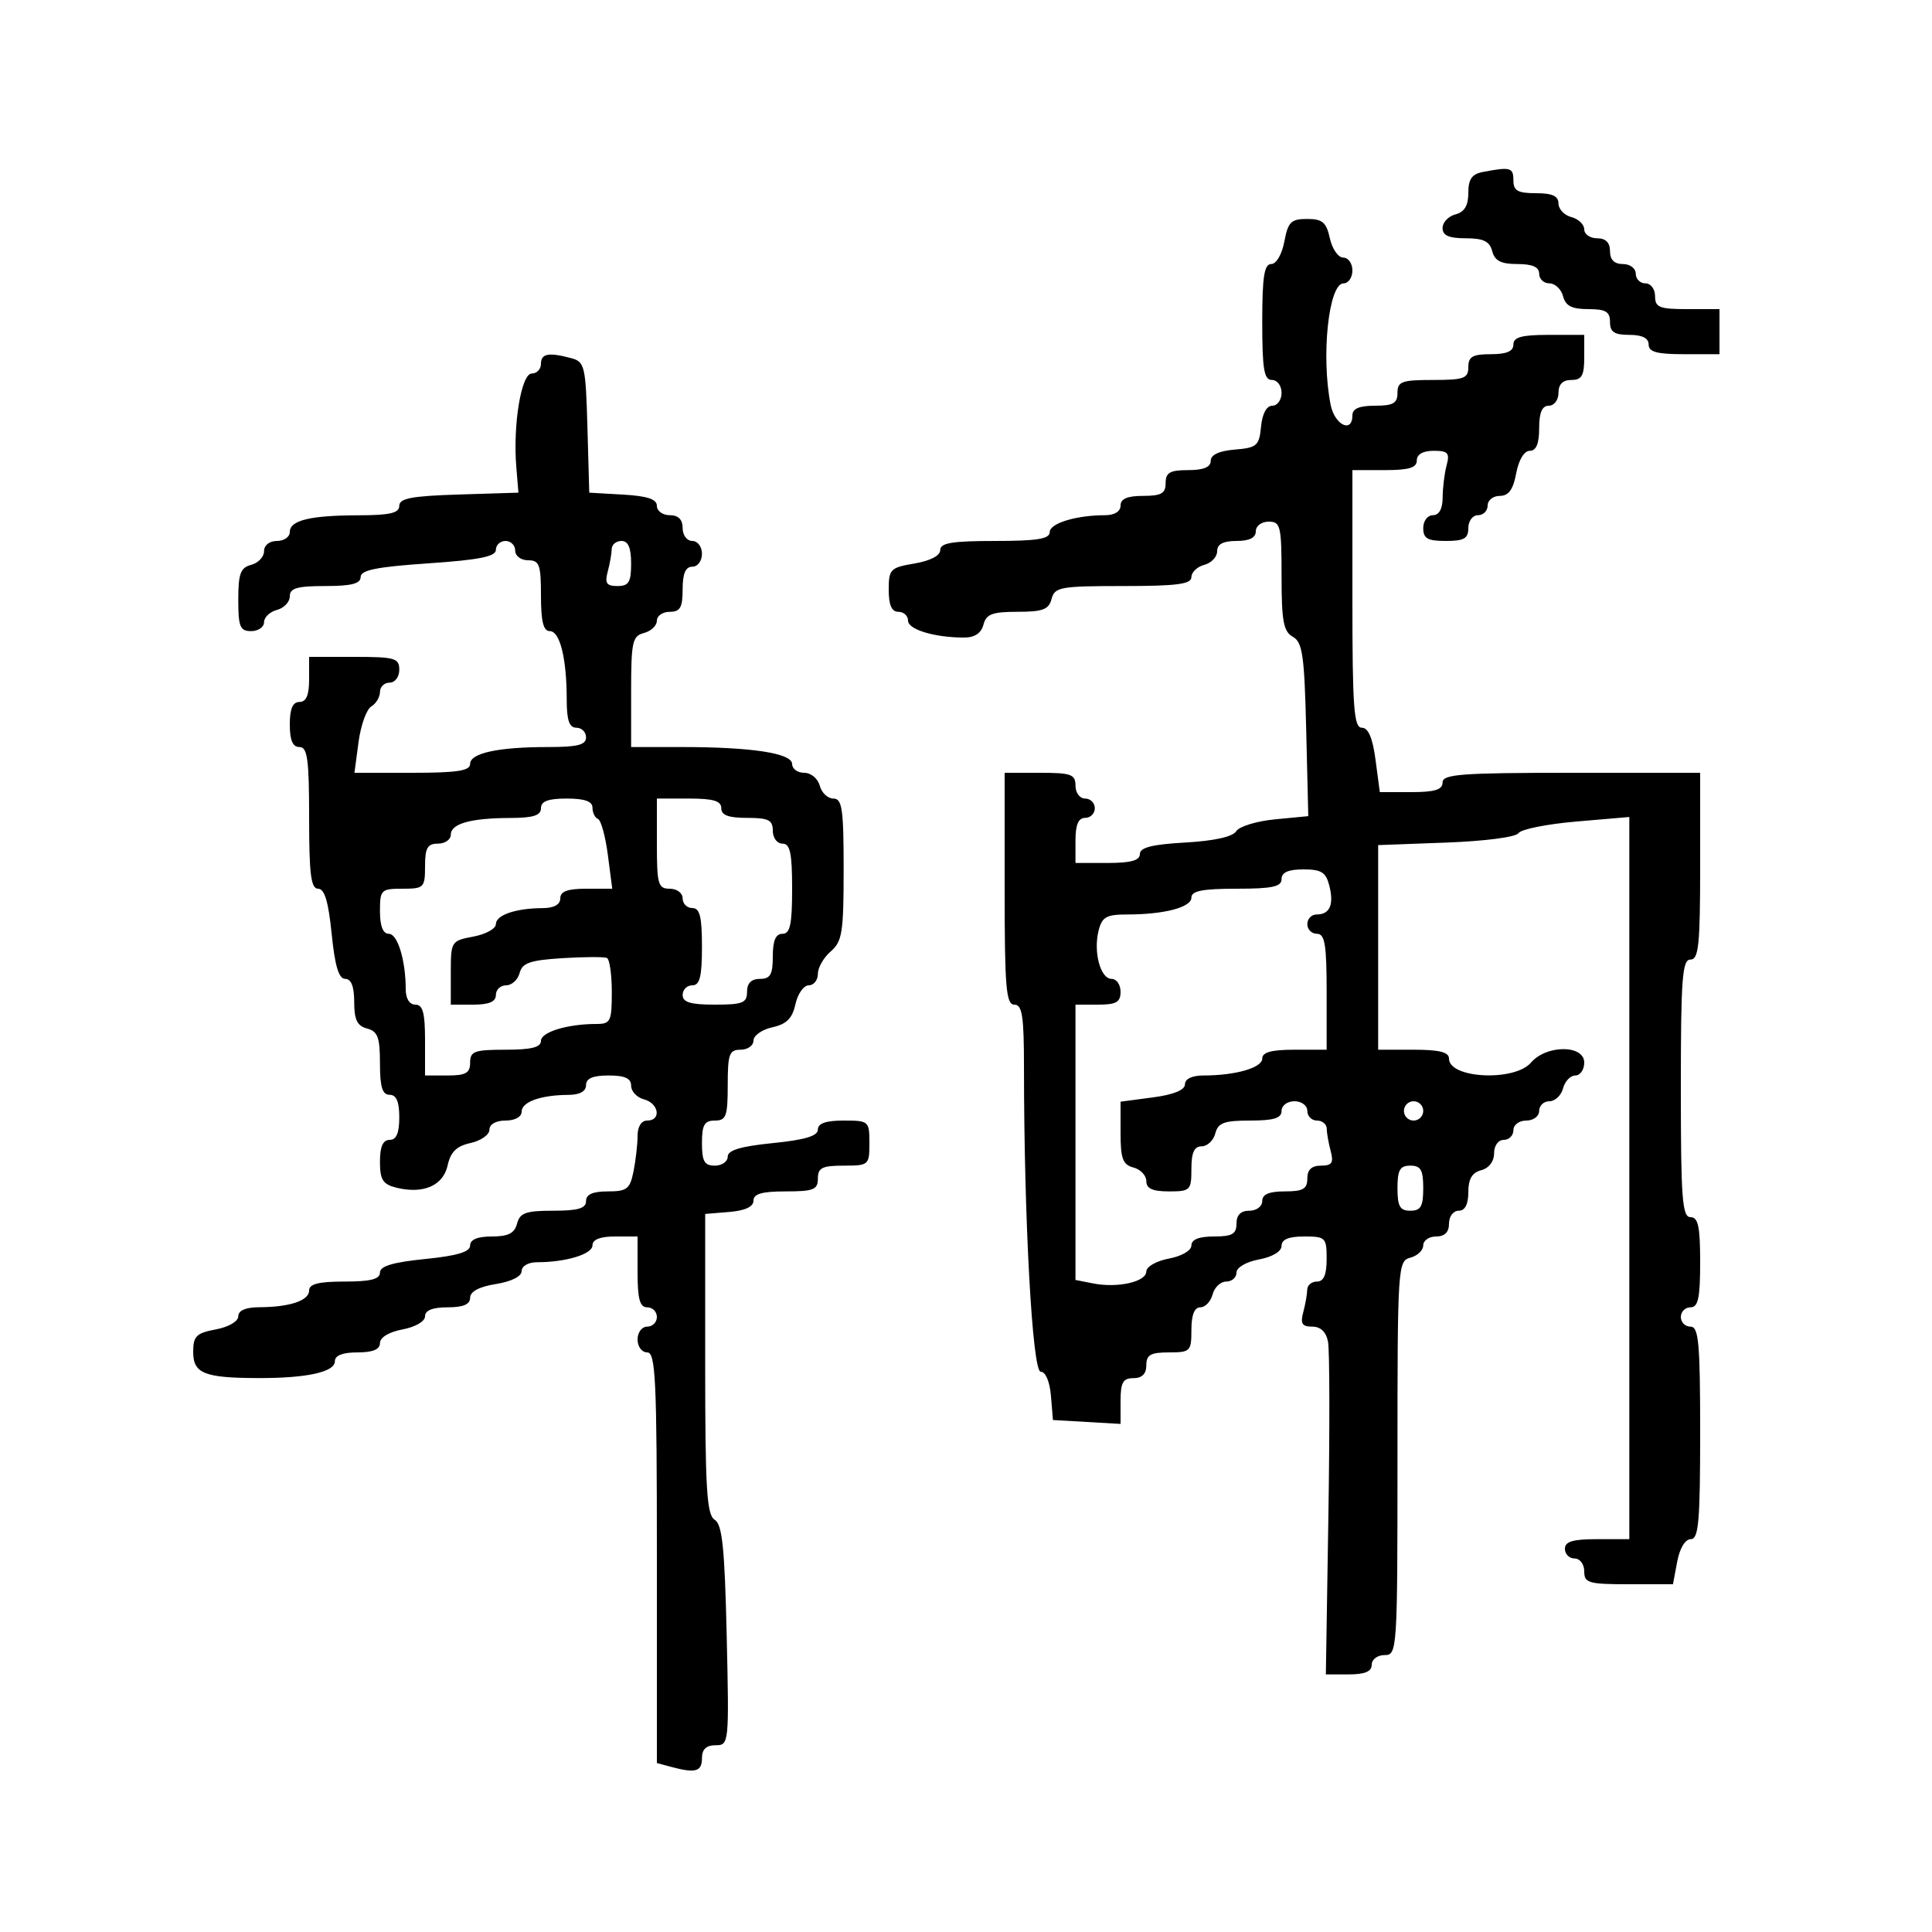 <svg xmlns="http://www.w3.org/2000/svg" width="300" height="300" viewBox="0 0 300 300" version="1.1">
	<path d="M 230.250 26.706 C 228.552 27.033, 228 27.830, 228 29.953 C 228 31.926, 227.402 32.923, 226 33.290 C 224.900 33.577, 224 34.530, 224 35.406 C 224 36.569, 224.972 37, 227.594 37 C 230.346 37, 231.310 37.468, 231.710 39 C 232.103 40.503, 233.074 41, 235.617 41 C 237.957 41, 239 41.462, 239 42.500 C 239 43.325, 239.717 44, 240.594 44 C 241.470 44, 242.423 44.900, 242.710 46 C 243.103 47.503, 244.074 48, 246.617 48 C 249.333 48, 250 48.394, 250 50 C 250 51.556, 250.667 52, 253 52 C 255 52, 256 52.500, 256 53.500 C 256 54.652, 257.278 55, 261.500 55 L 267 55 267 51.500 L 267 48 262 48 C 257.667 48, 257 47.733, 257 46 C 257 44.889, 256.333 44, 255.500 44 C 254.675 44, 254 43.325, 254 42.500 C 254 41.667, 253.111 41, 252 41 C 250.667 41, 250 40.333, 250 39 C 250 37.667, 249.333 37, 248 37 C 246.900 37, 246 36.377, 246 35.617 C 246 34.856, 245.100 33.998, 244 33.710 C 242.900 33.423, 242 32.470, 242 31.594 C 242 30.439, 241.036 30, 238.500 30 C 235.667 30, 235 29.619, 235 28 C 235 26.009, 234.531 25.881, 230.250 26.706 M 199.434 37.500 C 199.058 39.505, 198.184 41, 197.389 41 C 196.307 41, 196 42.987, 196 50 C 196 57.333, 196.278 59, 197.500 59 C 198.333 59, 199 59.889, 199 61 C 199 62.100, 198.354 63, 197.563 63 C 196.673 63, 196.007 64.237, 195.813 66.250 C 195.527 69.217, 195.174 69.527, 191.750 69.810 C 189.297 70.013, 188 70.619, 188 71.560 C 188 72.539, 186.879 73, 184.500 73 C 181.667 73, 181 73.381, 181 75 C 181 76.619, 180.333 77, 177.500 77 C 175.056 77, 174 77.452, 174 78.500 C 174 79.412, 173.069 80, 171.625 80 C 167.120 80, 163 81.254, 163 82.625 C 163 83.684, 161.045 84, 154.500 84 C 147.846 84, 146 84.307, 146 85.412 C 146 86.280, 144.459 87.085, 142 87.500 C 138.247 88.134, 138 88.386, 138 91.588 C 138 93.954, 138.460 95, 139.500 95 C 140.325 95, 141 95.619, 141 96.375 C 141 97.757, 145.127 99, 149.719 99 C 151.346 99, 152.365 98.319, 152.710 97 C 153.141 95.353, 154.074 95, 158 95 C 161.926 95, 162.859 94.647, 163.290 93 C 163.771 91.159, 164.654 91, 174.406 91 C 182.759 91, 185 90.707, 185 89.617 C 185 88.856, 185.900 87.998, 187 87.710 C 188.100 87.423, 189 86.470, 189 85.594 C 189 84.490, 189.922 84, 192 84 C 194 84, 195 83.500, 195 82.500 C 195 81.667, 195.889 81, 197 81 C 198.842 81, 199 81.667, 199 89.450 C 199 96.459, 199.299 98.067, 200.750 98.878 C 202.254 99.718, 202.546 101.744, 202.825 113.293 L 203.150 126.731 197.968 127.229 C 195.119 127.503, 192.411 128.335, 191.952 129.077 C 191.422 129.934, 188.538 130.574, 184.059 130.827 C 178.898 131.118, 177 131.599, 177 132.613 C 177 133.611, 175.597 134, 172 134 L 167 134 167 130.500 C 167 128.056, 167.452 127, 168.500 127 C 169.325 127, 170 126.325, 170 125.500 C 170 124.675, 169.325 124, 168.500 124 C 167.667 124, 167 123.111, 167 122 C 167 120.242, 166.333 120, 161.500 120 L 156 120 156 138 C 156 153.333, 156.222 156, 157.500 156 C 158.731 156, 159.001 157.751, 159.003 165.750 C 159.010 189.450, 160.303 213, 161.598 213 C 162.357 213, 163.006 214.529, 163.190 216.750 L 163.500 220.500 168.750 220.802 L 174 221.105 174 217.552 C 174 214.667, 174.375 214, 176 214 C 177.333 214, 178 213.333, 178 212 C 178 210.381, 178.667 210, 181.500 210 C 184.833 210, 185 209.833, 185 206.500 C 185 204.187, 185.469 203, 186.383 203 C 187.144 203, 188.002 202.100, 188.290 201 C 188.577 199.900, 189.530 199, 190.406 199 C 191.283 199, 192 198.375, 192 197.611 C 192 196.816, 193.495 195.942, 195.500 195.566 C 197.595 195.173, 199 194.325, 199 193.455 C 199 192.459, 200.104 192, 202.500 192 C 205.833 192, 206 192.167, 206 195.500 C 206 197.944, 205.548 199, 204.500 199 C 203.675 199, 202.994 199.563, 202.986 200.250 C 202.979 200.938, 202.701 202.512, 202.370 203.750 C 201.892 205.534, 202.181 206, 203.767 206 C 205.073 206, 205.923 206.817, 206.217 208.355 C 206.465 209.651, 206.490 221.801, 206.272 235.355 L 205.878 260 209.439 260 C 211.938 260, 213 259.553, 213 258.500 C 213 257.667, 213.889 257, 215 257 C 216.956 257, 217 256.333, 217 226.406 C 217 196.654, 217.055 195.798, 219 195.290 C 220.100 195.002, 221 194.144, 221 193.383 C 221 192.623, 221.900 192, 223 192 C 224.333 192, 225 191.333, 225 190 C 225 188.889, 225.667 188, 226.500 188 C 227.487 188, 228 187.013, 228 185.117 C 228 183.074, 228.583 182.081, 230 181.710 C 231.197 181.397, 232 180.346, 232 179.094 C 232 177.899, 232.644 177, 233.500 177 C 234.325 177, 235 176.325, 235 175.500 C 235 174.667, 235.889 174, 237 174 C 238.111 174, 239 173.333, 239 172.500 C 239 171.675, 239.717 171, 240.594 171 C 241.470 171, 242.423 170.100, 242.710 169 C 242.998 167.900, 243.856 167, 244.617 167 C 245.377 167, 246 166.100, 246 165 C 246 162.209, 240.122 162.209, 237.732 165 C 235.188 167.972, 225 167.478, 225 164.383 C 225 163.373, 223.516 163, 219.500 163 L 214 163 214 147.113 L 214 131.227 224.553 130.836 C 230.607 130.612, 235.404 129.983, 235.803 129.362 C 236.186 128.765, 240.213 127.959, 244.750 127.570 L 253 126.863 253 182.931 L 253 239 248 239 C 244.222 239, 243 239.367, 243 240.500 C 243 241.325, 243.675 242, 244.500 242 C 245.333 242, 246 242.889, 246 244 C 246 245.806, 246.667 246, 252.889 246 L 259.777 246 260.434 242.500 C 260.827 240.405, 261.675 239, 262.545 239 C 263.759 239, 264 236.272, 264 222.500 C 264 208.500, 263.773 206, 262.500 206 C 261.675 206, 261 205.325, 261 204.500 C 261 203.675, 261.675 203, 262.500 203 C 263.690 203, 264 201.556, 264 196 C 264 190.444, 263.690 189, 262.500 189 C 261.217 189, 261 186.111, 261 169 C 261 151.889, 261.217 149, 262.500 149 C 263.764 149, 264 146.722, 264 134.500 L 264 120 244 120 C 226.889 120, 224 120.217, 224 121.500 C 224 122.628, 222.792 123, 219.129 123 L 214.258 123 213.594 118 C 213.140 114.576, 212.469 113, 211.466 113 C 210.227 113, 210 109.902, 210 93 L 210 73 215 73 C 218.778 73, 220 72.633, 220 71.500 C 220 70.549, 220.957 70, 222.617 70 C 224.842 70, 225.143 70.336, 224.630 72.250 C 224.299 73.487, 224.021 75.737, 224.014 77.250 C 224.005 79.022, 223.466 80, 222.500 80 C 221.667 80, 221 80.889, 221 82 C 221 83.619, 221.667 84, 224.500 84 C 227.333 84, 228 83.619, 228 82 C 228 80.889, 228.667 80, 229.500 80 C 230.325 80, 231 79.325, 231 78.500 C 231 77.675, 231.850 77, 232.889 77 C 234.255 77, 234.959 76.033, 235.434 73.500 C 235.827 71.405, 236.675 70, 237.545 70 C 238.541 70, 239 68.896, 239 66.500 C 239 64.056, 239.452 63, 240.500 63 C 241.333 63, 242 62.111, 242 61 C 242 59.667, 242.667 59, 244 59 C 245.619 59, 246 58.333, 246 55.500 L 246 52 240.500 52 C 236.278 52, 235 52.348, 235 53.500 C 235 54.548, 233.944 55, 231.500 55 C 228.667 55, 228 55.381, 228 57 C 228 58.758, 227.333 59, 222.500 59 C 217.667 59, 217 59.242, 217 61 C 217 62.619, 216.333 63, 213.500 63 C 211.056 63, 210 63.452, 210 64.500 C 210 67.327, 207.251 66.003, 206.625 62.875 C 205.112 55.311, 206.311 44, 208.625 44 C 209.381 44, 210 43.100, 210 42 C 210 40.900, 209.361 40, 208.579 40 C 207.798 40, 206.862 38.650, 206.500 37 C 205.954 34.515, 205.347 34, 202.966 34 C 200.472 34, 200.004 34.464, 199.434 37.500 M 84 56.500 C 84 57.325, 83.357 58, 82.572 58 C 80.946 58, 79.631 65.940, 80.171 72.500 L 80.500 76.500 71.250 76.788 C 63.931 77.015, 62 77.380, 62 78.538 C 62 79.663, 60.561 80.003, 55.750 80.014 C 48.135 80.030, 45 80.790, 45 82.617 C 45 83.377, 44.100 84, 43 84 C 41.837 84, 41 84.667, 41 85.594 C 41 86.470, 40.100 87.423, 39 87.710 C 37.344 88.143, 37 89.074, 37 93.117 C 37 97.333, 37.273 98, 39 98 C 40.100 98, 41 97.377, 41 96.617 C 41 95.856, 41.900 94.998, 43 94.710 C 44.100 94.423, 45 93.470, 45 92.594 C 45 91.329, 46.134 91, 50.500 91 C 54.555 91, 56 90.631, 56 89.596 C 56 88.526, 58.493 88.023, 66.500 87.477 C 74.417 86.937, 77 86.422, 77 85.381 C 77 84.621, 77.675 84, 78.500 84 C 79.325 84, 80 84.675, 80 85.500 C 80 86.333, 80.889 87, 82 87 C 83.758 87, 84 87.667, 84 92.500 C 84 96.500, 84.375 98, 85.375 98 C 86.948 98, 88 102.259, 88 108.625 C 88 111.847, 88.395 113, 89.500 113 C 90.325 113, 91 113.675, 91 114.500 C 91 115.663, 89.681 116, 85.125 116 C 77.342 116, 73 116.940, 73 118.625 C 73 119.690, 70.973 120, 64.019 120 L 55.038 120 55.670 115.250 C 56.017 112.638, 56.909 110.140, 57.651 109.700 C 58.393 109.260, 59 108.248, 59 107.450 C 59 106.653, 59.675 106, 60.500 106 C 61.333 106, 62 105.111, 62 104 C 62 102.190, 61.333 102, 55 102 L 48 102 48 105.500 C 48 107.944, 47.548 109, 46.500 109 C 45.452 109, 45 110.056, 45 112.500 C 45 114.944, 45.452 116, 46.500 116 C 47.742 116, 48 117.889, 48 127 C 48 135.756, 48.285 138, 49.399 138 C 50.396 138, 50.998 140.005, 51.500 145 C 52.002 149.995, 52.604 152, 53.601 152 C 54.540 152, 55 153.182, 55 155.594 C 55 158.346, 55.468 159.310, 57 159.710 C 58.656 160.143, 59 161.074, 59 165.117 C 59 168.791, 59.371 170, 60.500 170 C 61.548 170, 62 171.056, 62 173.500 C 62 175.944, 61.548 177, 60.500 177 C 59.462 177, 59 178.044, 59 180.392 C 59 183.175, 59.448 183.896, 61.500 184.411 C 65.695 185.464, 68.814 184.124, 69.506 180.972 C 69.969 178.865, 70.889 177.964, 73.065 177.486 C 74.679 177.131, 76 176.202, 76 175.421 C 76 174.572, 77.007 174, 78.500 174 C 79.962 174, 81 173.426, 81 172.617 C 81 171.101, 83.968 170.035, 88.250 170.014 C 90.022 170.005, 91 169.466, 91 168.500 C 91 167.452, 92.056 167, 94.500 167 C 97.036 167, 98 167.439, 98 168.594 C 98 169.470, 98.900 170.423, 100 170.710 C 102.318 171.316, 102.726 174, 100.500 174 C 99.588 174, 99 174.931, 99 176.375 C 99 177.681, 98.719 180.156, 98.375 181.875 C 97.823 184.634, 97.355 185, 94.375 185 C 92.042 185, 91 185.463, 91 186.500 C 91 187.637, 89.767 188, 85.906 188 C 81.654 188, 80.726 188.330, 80.290 190 C 79.897 191.503, 78.926 192, 76.383 192 C 74.152 192, 73 192.476, 73 193.399 C 73 194.396, 70.995 194.998, 66 195.500 C 61.005 196.002, 59 196.604, 59 197.601 C 59 198.630, 57.545 199, 53.500 199 C 49.484 199, 48 199.373, 48 200.383 C 48 201.959, 45 202.966, 40.250 202.986 C 38.150 202.995, 37 203.491, 37 204.389 C 37 205.184, 35.505 206.058, 33.500 206.434 C 30.476 207.001, 30 207.477, 30 209.929 C 30 213.277, 31.718 213.966, 40.125 213.986 C 47.649 214.005, 52 213.048, 52 211.375 C 52 210.470, 53.197 210, 55.500 210 C 57.896 210, 59 209.541, 59 208.545 C 59 207.675, 60.405 206.827, 62.500 206.434 C 64.505 206.058, 66 205.184, 66 204.389 C 66 203.468, 67.180 203, 69.500 203 C 71.932 203, 73 202.546, 73 201.512 C 73 200.549, 74.412 199.798, 77 199.384 C 79.413 198.998, 81 198.200, 81 197.372 C 81 196.594, 82.029 196, 83.375 196 C 87.880 196, 92 194.746, 92 193.375 C 92 192.470, 93.197 192, 95.500 192 L 99 192 99 197.500 C 99 201.722, 99.348 203, 100.500 203 C 101.325 203, 102 203.675, 102 204.500 C 102 205.325, 101.325 206, 100.500 206 C 99.667 206, 99 206.889, 99 208 C 99 209.111, 99.667 210, 100.500 210 C 101.802 210, 102 214.209, 102 241.883 L 102 273.767 104.250 274.370 C 108.007 275.376, 109 275.090, 109 273 C 109 271.630, 109.667 271, 111.115 271 C 113.202 271, 113.225 270.767, 112.840 253.948 C 112.527 240.305, 112.154 236.713, 110.974 235.985 C 109.743 235.225, 109.500 231.230, 109.500 211.788 L 109.500 188.500 113.250 188.190 C 115.703 187.987, 117 187.381, 117 186.440 C 117 185.379, 118.315 185, 122 185 C 126.333 185, 127 184.733, 127 183 C 127 181.333, 127.667 181, 131 181 C 134.905 181, 135 180.917, 135 177.500 C 135 174.083, 134.905 174, 131 174 C 128.240 174, 127 174.434, 127 175.399 C 127 176.396, 124.995 176.998, 120 177.500 C 115.005 178.002, 113 178.604, 113 179.601 C 113 180.371, 112.100 181, 111 181 C 109.381 181, 109 180.333, 109 177.500 C 109 174.667, 109.381 174, 111 174 C 112.758 174, 113 173.333, 113 168.500 C 113 163.667, 113.242 163, 115 163 C 116.100 163, 117 162.361, 117 161.579 C 117 160.798, 118.321 159.869, 119.935 159.514 C 122.139 159.030, 123.030 158.139, 123.514 155.935 C 123.869 154.321, 124.798 153, 125.579 153 C 126.361 153, 127 152.200, 127 151.222 C 127 150.244, 127.900 148.674, 129 147.732 C 130.775 146.212, 131 144.782, 131 135.010 C 131 125.603, 130.768 124, 129.406 124 C 128.530 124, 127.577 123.100, 127.290 122 C 127 120.893, 125.926 120, 124.883 120 C 123.848 120, 123 119.386, 123 118.636 C 123 116.963, 116.737 116, 105.860 116 L 98 116 98 107.406 C 98 99.654, 98.196 98.762, 100 98.290 C 101.100 98.002, 102 97.144, 102 96.383 C 102 95.623, 102.900 95, 104 95 C 105.619 95, 106 94.333, 106 91.500 C 106 89.056, 106.452 88, 107.500 88 C 108.333 88, 109 87.111, 109 86 C 109 84.889, 108.333 84, 107.500 84 C 106.667 84, 106 83.111, 106 82 C 106 80.667, 105.333 80, 104 80 C 102.900 80, 102 79.349, 102 78.552 C 102 77.511, 100.527 77.020, 96.750 76.802 L 91.500 76.500 91.216 66.358 C 90.950 56.847, 90.795 56.179, 88.716 55.621 C 85.183 54.674, 84 54.894, 84 56.500 M 94.986 85.250 C 94.979 85.938, 94.701 87.513, 94.370 88.750 C 93.883 90.565, 94.176 91, 95.883 91 C 97.636 91, 98 90.398, 98 87.500 C 98 85.056, 97.548 84, 96.500 84 C 95.675 84, 94.994 84.563, 94.986 85.250 M 84 125.500 C 84 126.621, 82.799 127.003, 79.250 127.014 C 73.077 127.031, 70 127.897, 70 129.617 C 70 130.377, 69.100 131, 68 131 C 66.381 131, 66 131.667, 66 134.500 C 66 137.833, 65.833 138, 62.500 138 C 59.167 138, 59 138.167, 59 141.500 C 59 143.803, 59.470 145, 60.375 145 C 61.746 145, 63 149.120, 63 153.625 C 63 155.069, 63.588 156, 64.500 156 C 65.652 156, 66 157.278, 66 161.500 L 66 167 69.500 167 C 72.333 167, 73 166.619, 73 165 C 73 163.242, 73.667 163, 78.500 163 C 82.500 163, 84 162.625, 84 161.625 C 84 160.254, 88.120 159, 92.625 159 C 94.805 159, 95 158.593, 95 154.059 C 95 151.341, 94.662 148.956, 94.250 148.758 C 93.838 148.560, 90.730 148.571, 87.345 148.783 C 82.306 149.098, 81.098 149.516, 80.688 151.084 C 80.413 152.138, 79.470 153, 78.594 153 C 77.717 153, 77 153.675, 77 154.500 C 77 155.548, 75.944 156, 73.500 156 L 70 156 70 151.045 C 70 146.175, 70.059 146.080, 73.500 145.434 C 75.425 145.073, 77 144.205, 77 143.505 C 77 142.089, 80.069 141.034, 84.250 141.014 C 86.022 141.005, 87 140.466, 87 139.500 C 87 138.415, 88.115 138, 91.034 138 L 95.069 138 94.387 132.750 C 94.013 129.863, 93.322 127.350, 92.853 127.167 C 92.384 126.983, 92 126.196, 92 125.417 C 92 124.431, 90.784 124, 88 124 C 85.111 124, 84 124.417, 84 125.500 M 102 131 C 102 137.333, 102.190 138, 104 138 C 105.111 138, 106 138.667, 106 139.500 C 106 140.325, 106.675 141, 107.500 141 C 108.667 141, 109 142.333, 109 147 C 109 151.667, 108.667 153, 107.500 153 C 106.675 153, 106 153.675, 106 154.500 C 106 155.633, 107.222 156, 111 156 C 115.333 156, 116 155.733, 116 154 C 116 152.667, 116.667 152, 118 152 C 119.619 152, 120 151.333, 120 148.500 C 120 146.056, 120.452 145, 121.500 145 C 122.690 145, 123 143.556, 123 138 C 123 132.444, 122.690 131, 121.500 131 C 120.667 131, 120 130.111, 120 129 C 120 127.333, 119.333 127, 116 127 C 113.111 127, 112 126.583, 112 125.500 C 112 124.367, 110.778 124, 107 124 L 102 124 102 131 M 199 136.500 C 199 137.690, 197.556 138, 192 138 C 186.727 138, 185 138.339, 185 139.375 C 185 140.894, 180.779 142, 174.983 142 C 171.800 142, 171.120 142.387, 170.589 144.500 C 169.753 147.831, 170.876 152, 172.608 152 C 173.374 152, 174 152.900, 174 154 C 174 155.619, 173.333 156, 170.500 156 L 167 156 167 177.375 L 167 198.750 169.750 199.292 C 173.555 200.042, 178 199.038, 178 197.429 C 178 196.691, 179.571 195.796, 181.500 195.434 C 183.505 195.058, 185 194.184, 185 193.389 C 185 192.468, 186.180 192, 188.500 192 C 191.333 192, 192 191.619, 192 190 C 192 188.667, 192.667 188, 194 188 C 195.111 188, 196 187.333, 196 186.500 C 196 185.452, 197.056 185, 199.500 185 C 202.333 185, 203 184.619, 203 183 C 203 181.630, 203.667 181, 205.117 181 C 206.824 181, 207.117 180.565, 206.630 178.750 C 206.299 177.512, 206.021 175.938, 206.014 175.250 C 206.006 174.563, 205.325 174, 204.500 174 C 203.675 174, 203 173.325, 203 172.500 C 203 171.667, 202.111 171, 201 171 C 199.889 171, 199 171.667, 199 172.500 C 199 173.629, 197.791 174, 194.117 174 C 190.074 174, 189.143 174.344, 188.710 176 C 188.423 177.100, 187.470 178, 186.594 178 C 185.439 178, 185 178.964, 185 181.500 C 185 184.833, 184.833 185, 181.500 185 C 178.964 185, 178 184.561, 178 183.406 C 178 182.530, 177.100 181.577, 176 181.290 C 174.347 180.857, 174 179.926, 174 175.918 L 174 171.069 179 170.406 C 182.246 169.975, 184 169.261, 184 168.371 C 184 167.528, 185.106 167, 186.875 167 C 191.841 167, 196 165.804, 196 164.375 C 196 163.392, 197.424 163, 201 163 L 206 163 206 154 C 206 146.667, 205.722 145, 204.500 145 C 203.675 145, 203 144.325, 203 143.500 C 203 142.675, 203.648 142, 204.441 142 C 206.489 142, 207.161 140.490, 206.422 137.546 C 205.895 135.444, 205.192 135, 202.392 135 C 200.044 135, 199 135.462, 199 136.500 M 218 172.500 C 218 173.325, 218.675 174, 219.500 174 C 220.325 174, 221 173.325, 221 172.500 C 221 171.675, 220.325 171, 219.500 171 C 218.675 171, 218 171.675, 218 172.500 M 217 184.500 C 217 187.333, 217.381 188, 219 188 C 220.619 188, 221 187.333, 221 184.500 C 221 181.667, 220.619 181, 219 181 C 217.381 181, 217 181.667, 217 184.500" stroke="none" fill="black" fill-rule="evenodd"/>
</svg>